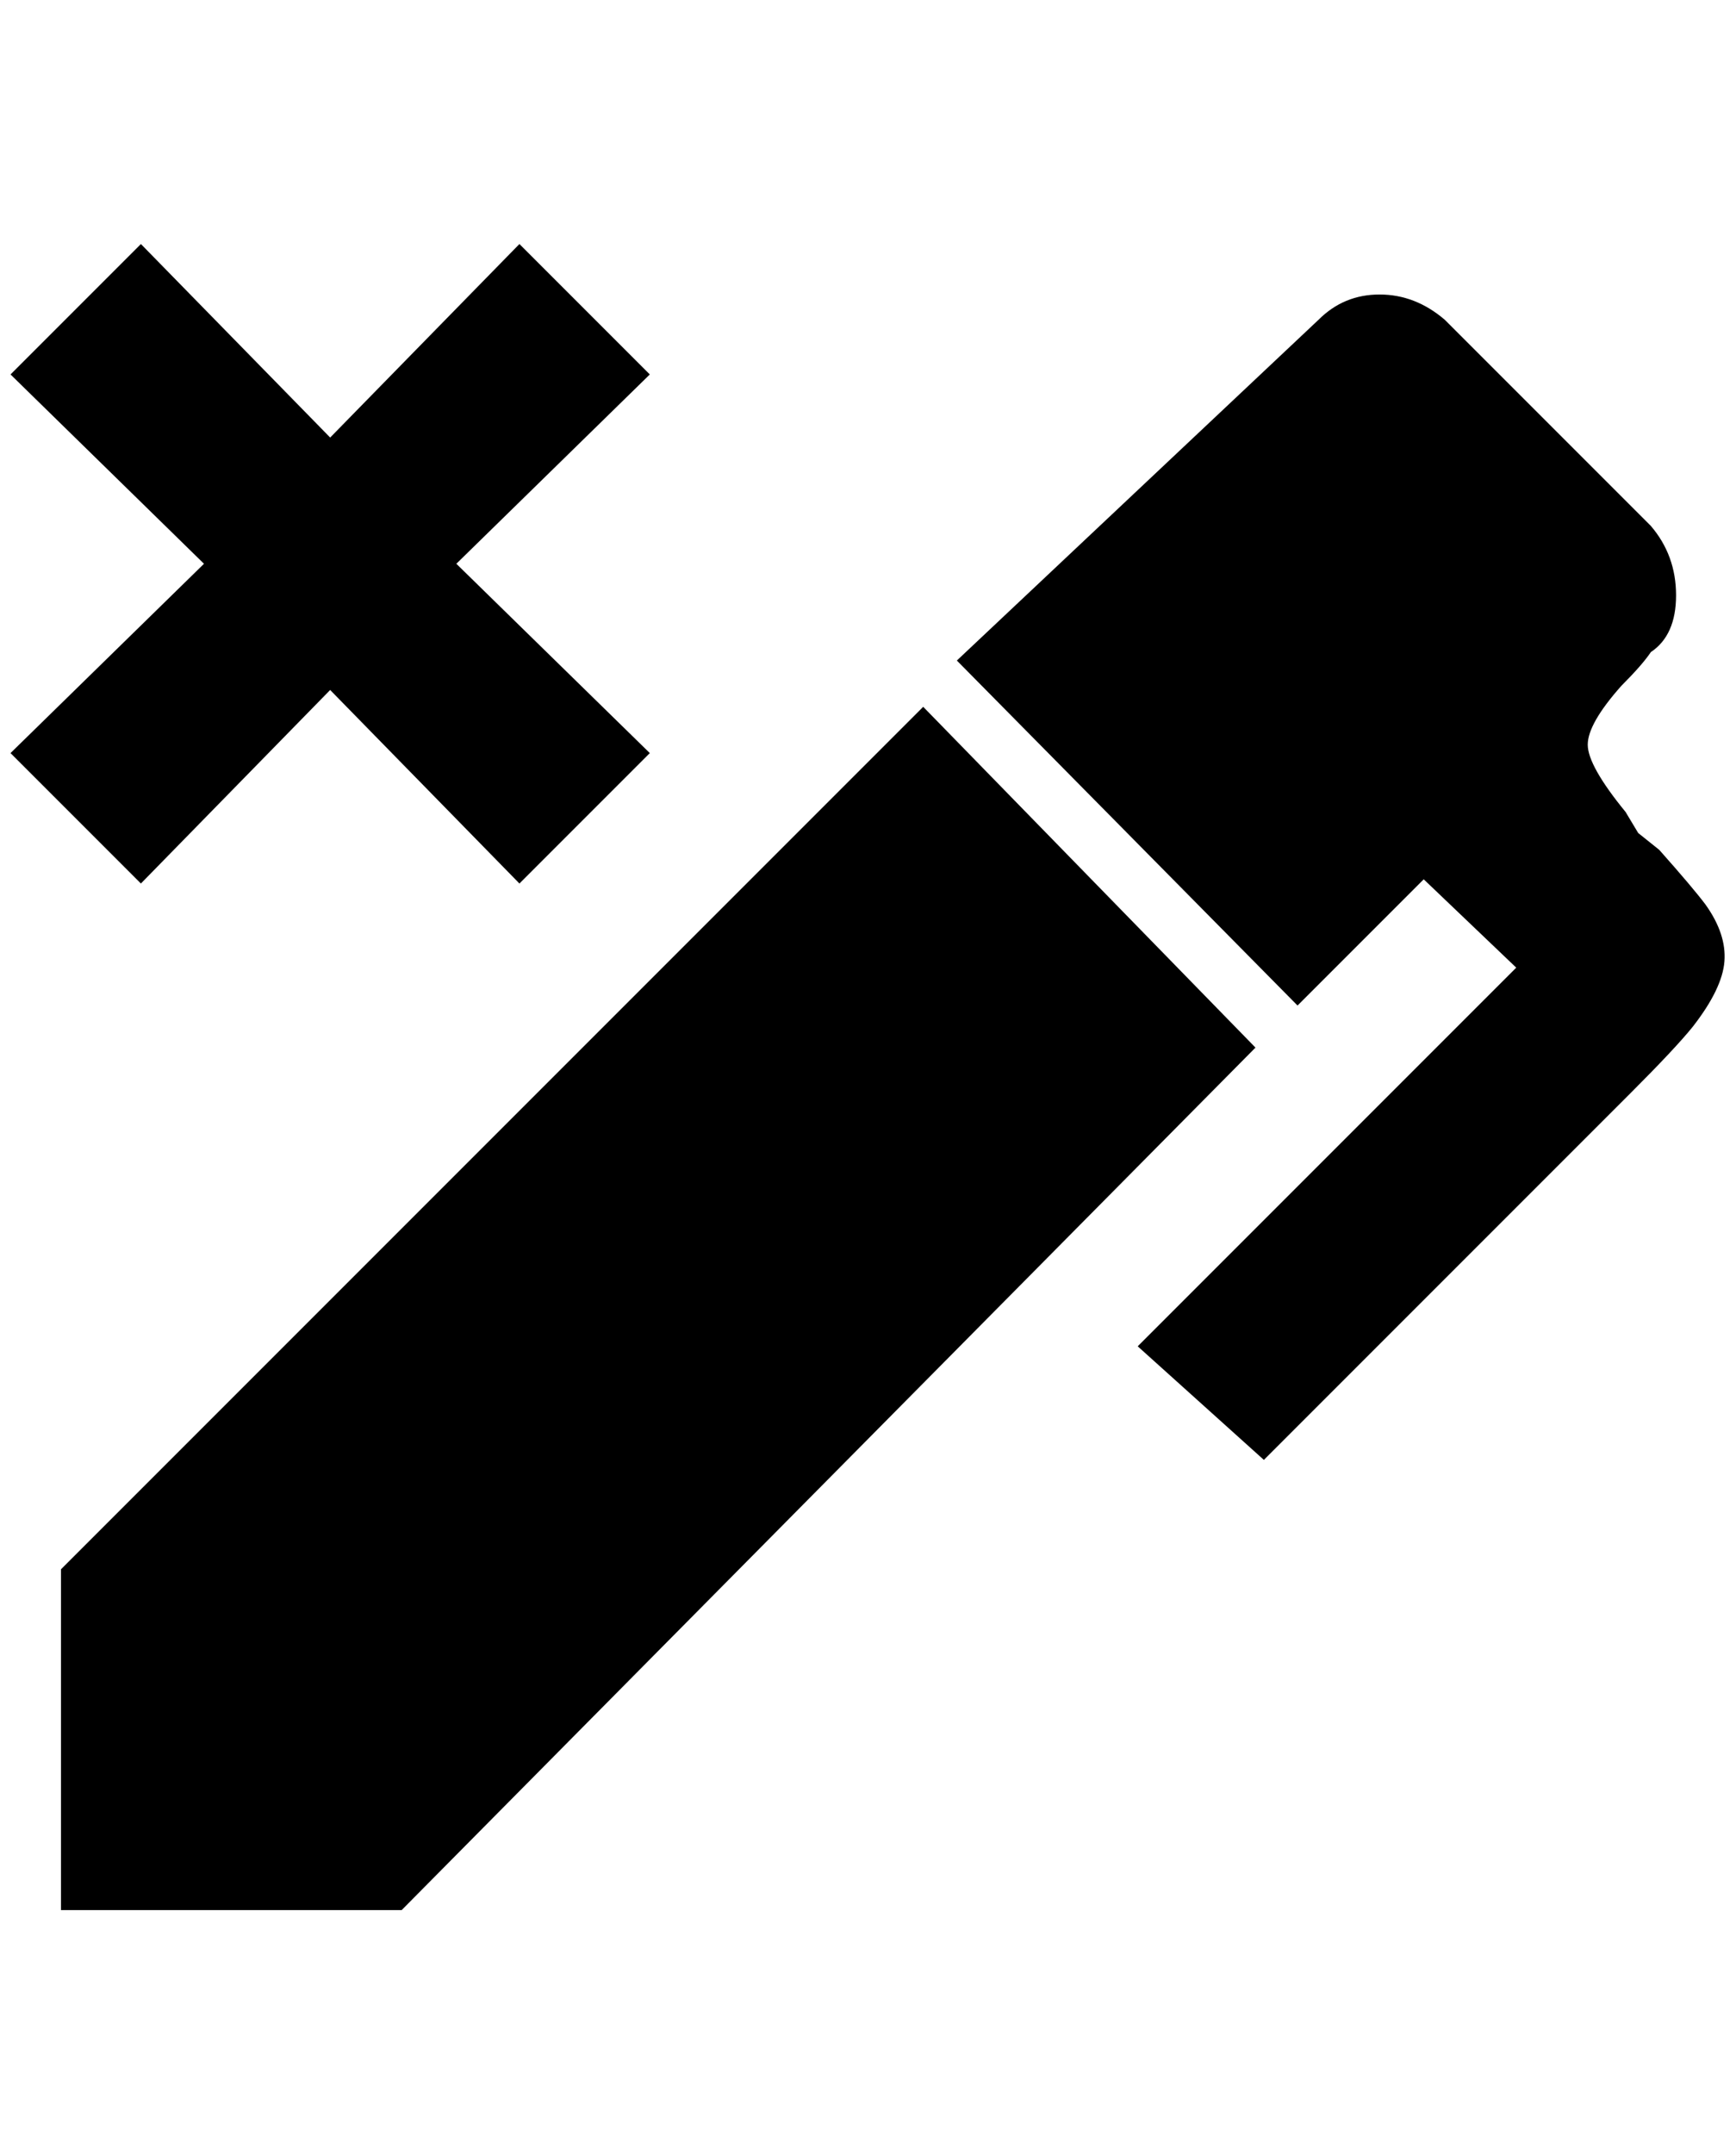 <?xml version="1.0" standalone="no"?>
<!DOCTYPE svg PUBLIC "-//W3C//DTD SVG 1.1//EN" "http://www.w3.org/Graphics/SVG/1.1/DTD/svg11.dtd" >
<svg xmlns="http://www.w3.org/2000/svg" xmlns:xlink="http://www.w3.org/1999/xlink" version="1.1" viewBox="-10 0 1651 2048">
   <path fill="currentColor"
d="M1560 620q-8 12 -28 32q-32 36 -32 56t36 64l12 20l20 16q32 36 44 52q20 28 18 54t-30 62q-16 20 -60 64l-348 348l-120 -108l360 -360l-88 -84l-120 120l-324 -328l344 -324q24 -24 58 -24t62 24l196 196q24 28 24 66t-24 54zM48 1492l820 -820l316 324l-812 820h-324
v-324zM124 232l180 184l180 -184l124 124l-184 180l184 180l-124 124l-180 -184l-180 184l-124 -124l184 -180l-184 -180z" />
</svg>
